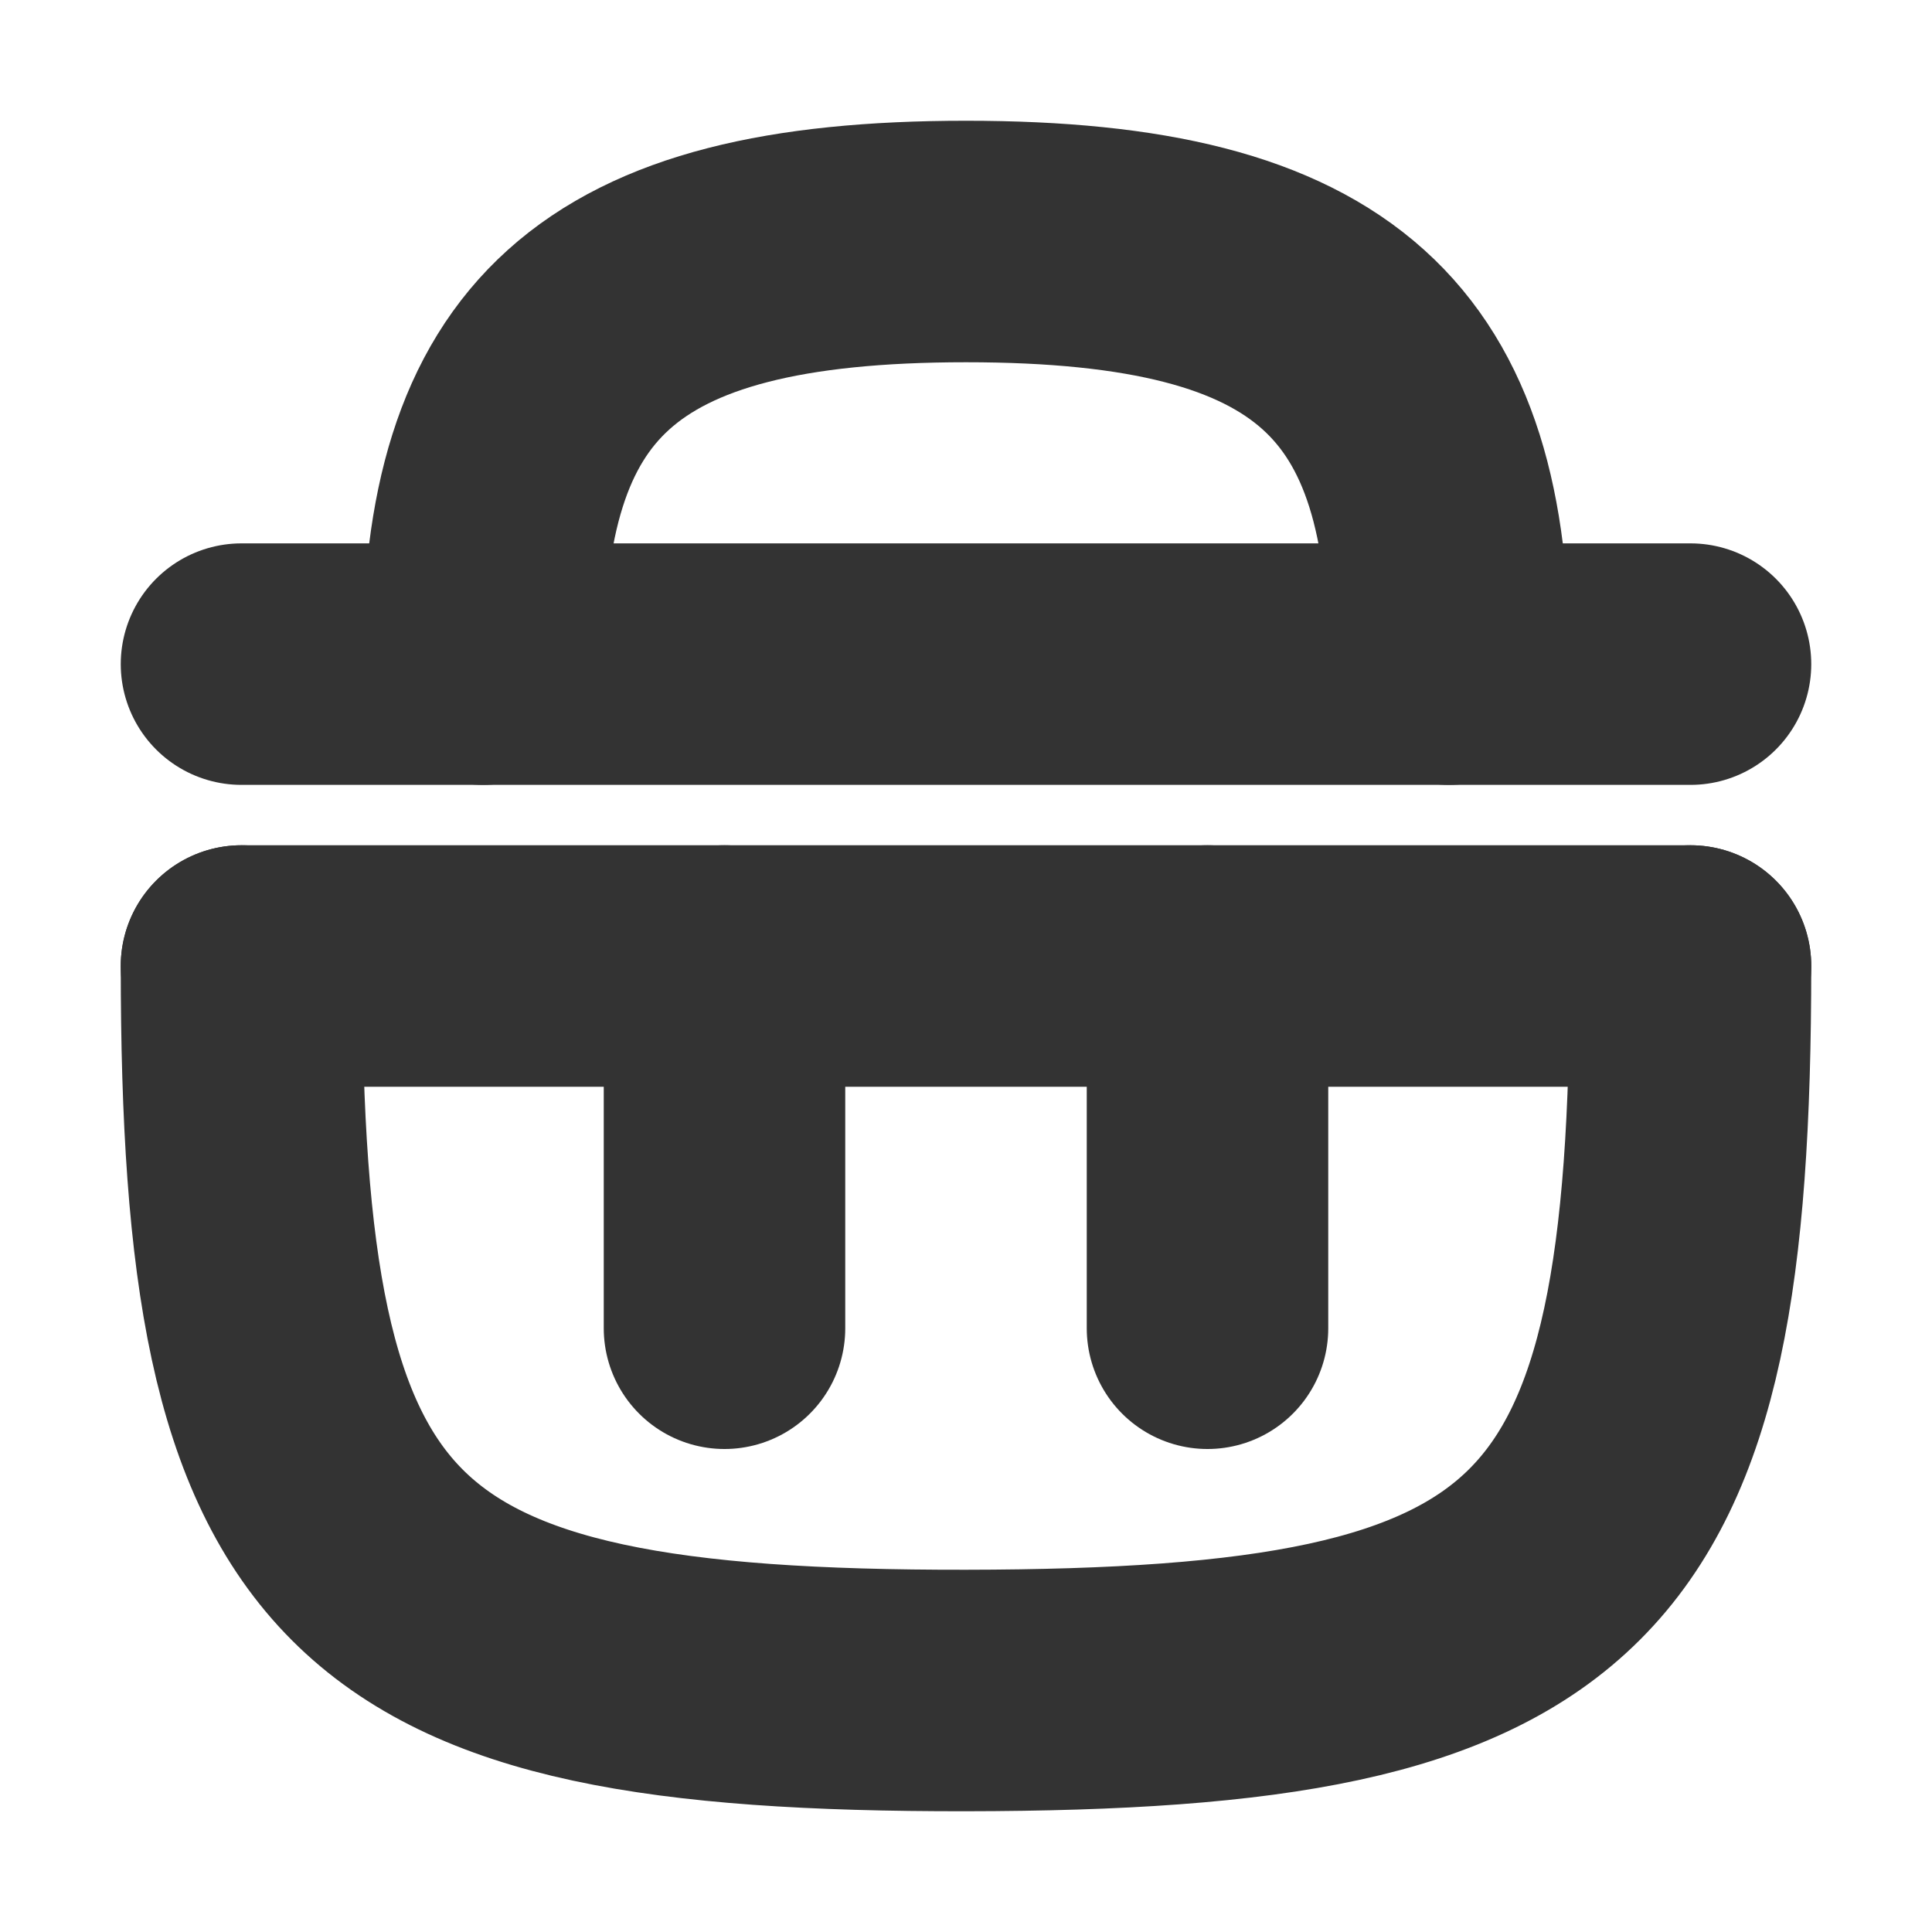 <?xml version="1.0" encoding="UTF-8" standalone="no"?>
<!DOCTYPE svg PUBLIC "-//W3C//DTD SVG 1.1//EN" "http://www.w3.org/Graphics/SVG/1.1/DTD/svg11.dtd">
<svg width="100%" height="100%" viewBox="0 0 512 512" version="1.1" xmlns="http://www.w3.org/2000/svg" xmlns:xlink="http://www.w3.org/1999/xlink" xml:space="preserve" xmlns:serif="http://www.serif.com/" style="fill-rule:evenodd;clip-rule:evenodd;stroke-linecap:round;stroke-linejoin:round;stroke-miterlimit:1.5;">
    <g id="trash">
        <path d="M64,256C64,416 96,448.214 256,448C416,447.786 448,416 448,256" style="fill:none;stroke:rgb(51,51,51);stroke-width:64px;"/>
        <path d="M64,176L448,176" style="fill:none;stroke:rgb(51,51,51);stroke-width:64px;"/>
        <path d="M128,176C128,96 160,64 256,64C352,64 384,96 384,176" style="fill:none;stroke:rgb(51,51,51);stroke-width:64px;"/>
        <path d="M192,256L192,352.001" style="fill:none;stroke:rgb(51,51,51);stroke-width:64px;"/>
        <path d="M448,256L64,256" style="fill:none;stroke:rgb(51,51,51);stroke-width:64px;"/>
        <path d="M320,256L320,352.001" style="fill:none;stroke:rgb(51,51,51);stroke-width:64px;"/>
    </g>
</svg>
